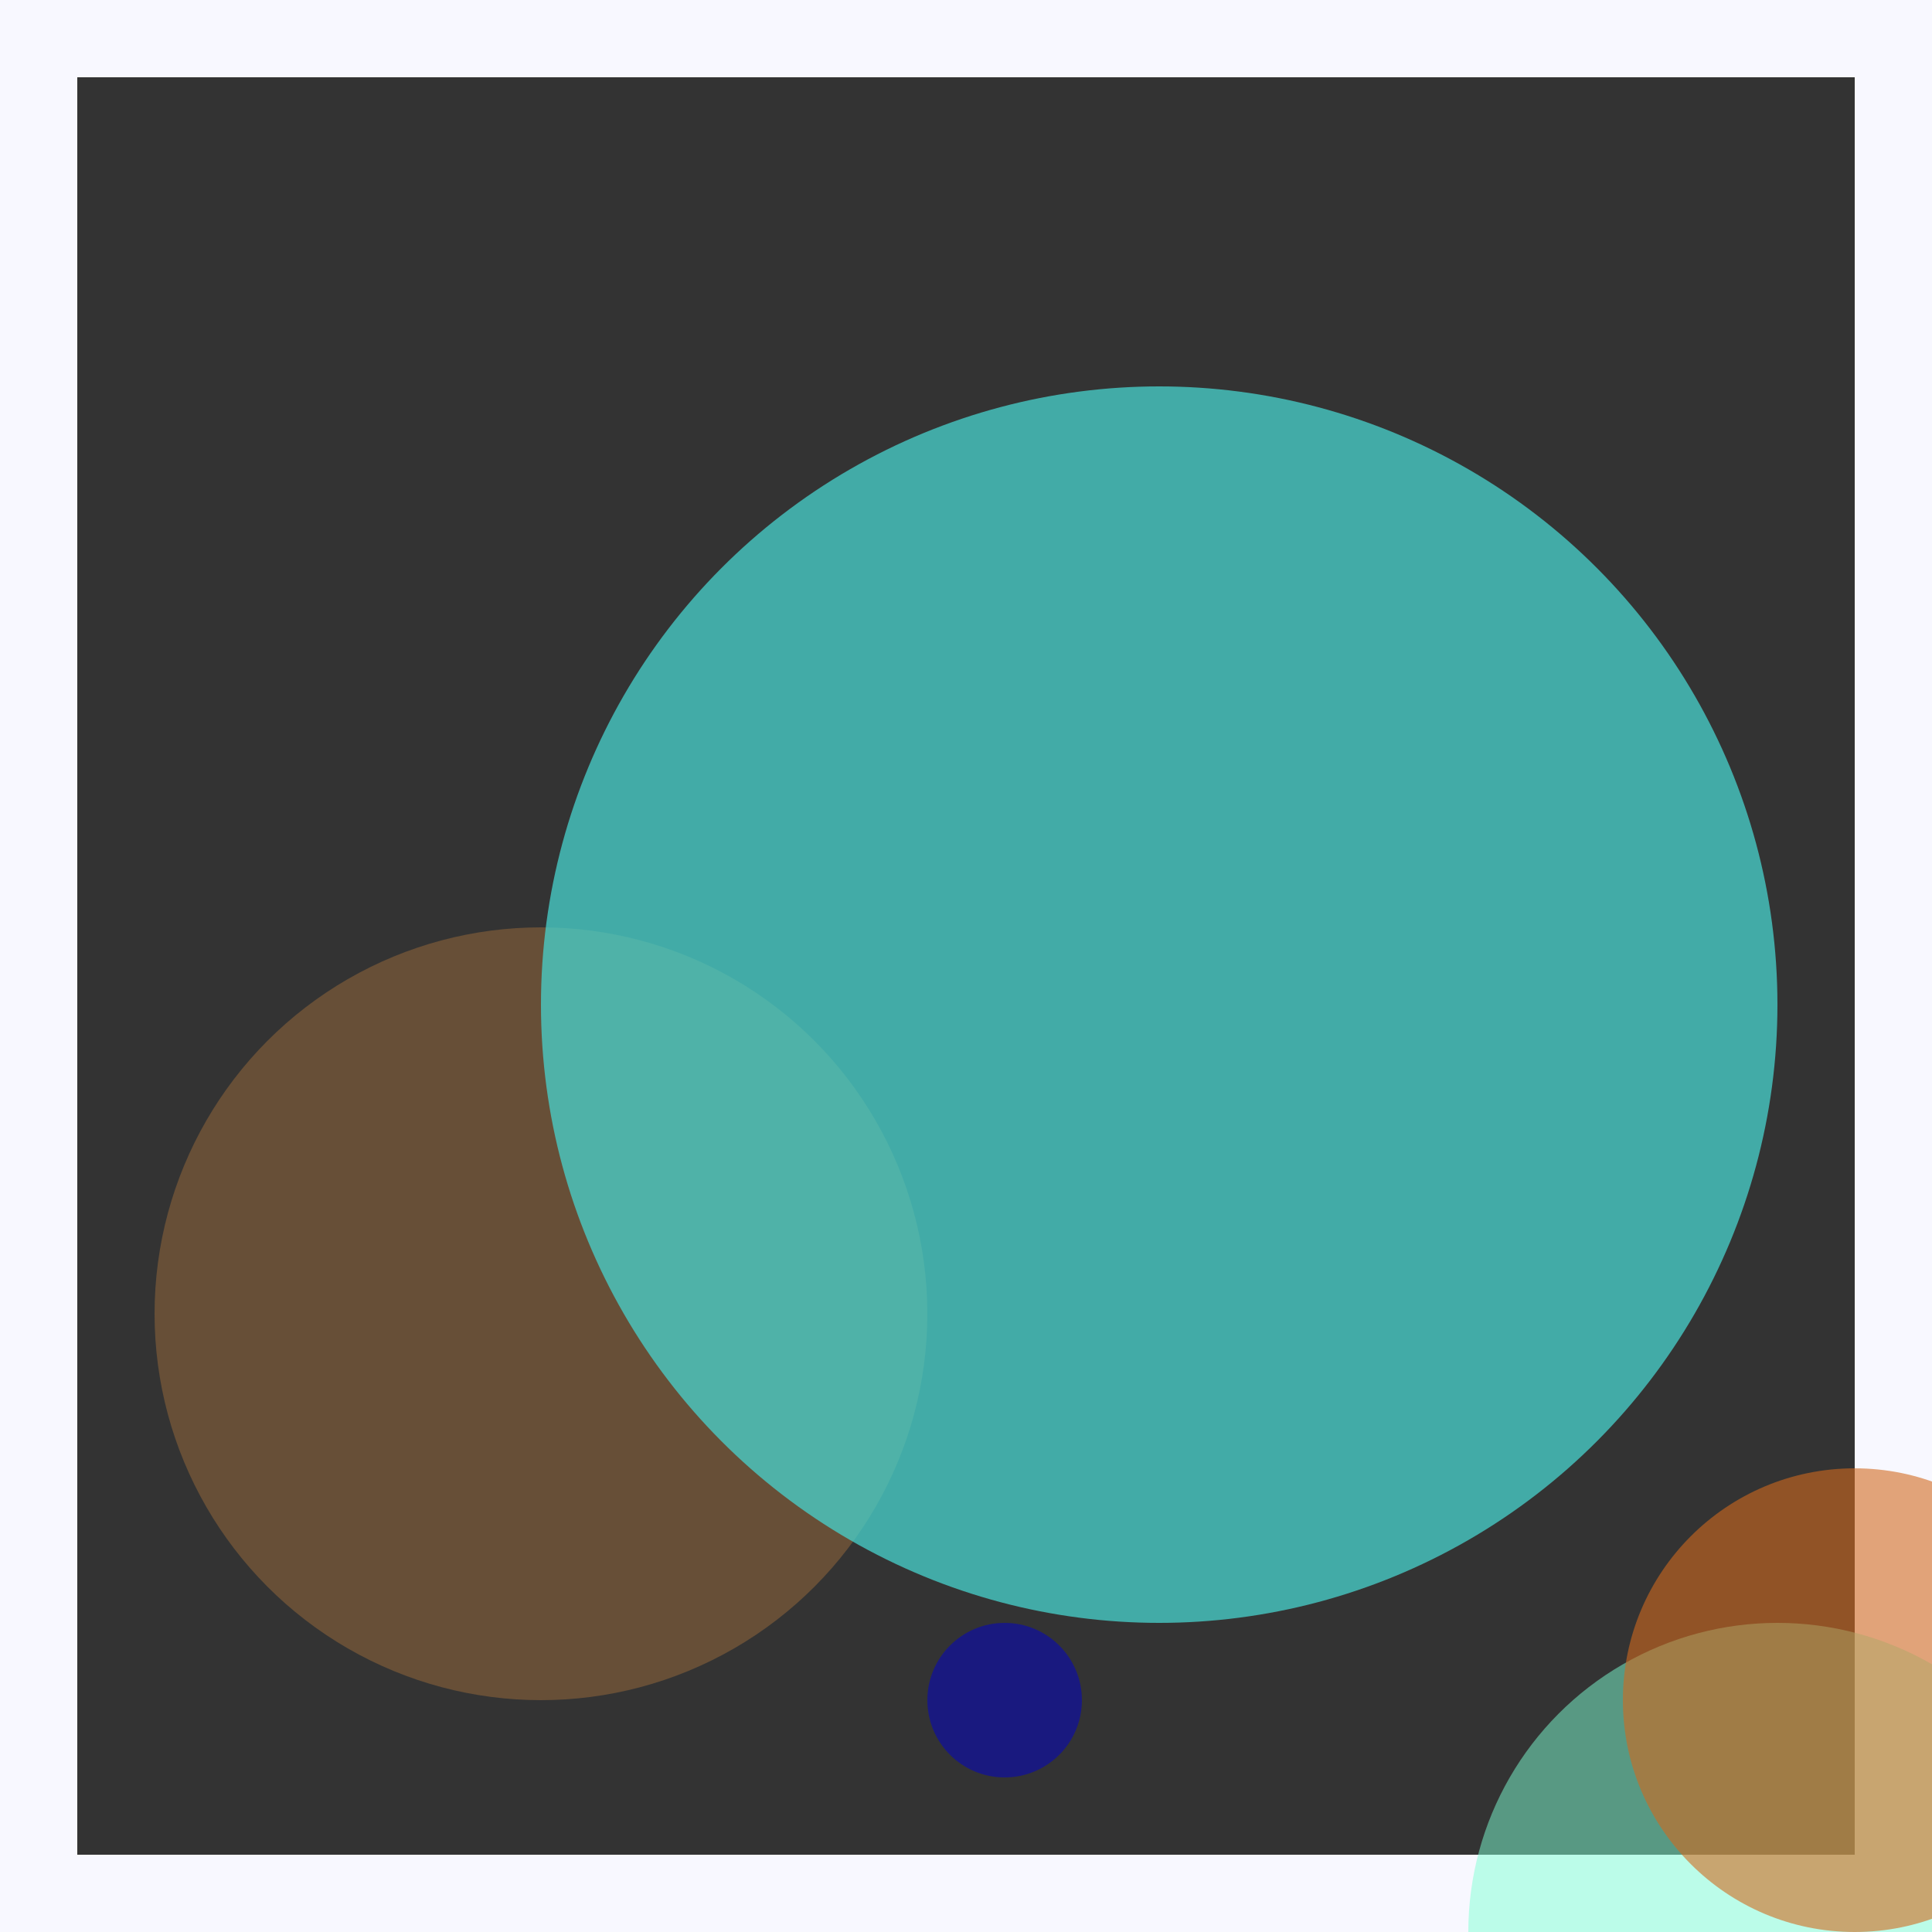 <svg viewBox="0 0 25 25" width="25" height="25" xmlns="http://www.w3.org/2000/svg"><rect x="0" y="0" width="25" height="25" fill="#333333" stroke="none"/><rect width="25" height="25" fill="none" stroke="ghostwhite" stroke-width="2"/>
<circle cx="23" cy="25" r="4" fill="aquamarine" fill-opacity="0.50"/>
<circle cx="24" cy="22" r="3" fill="chocolate" fill-opacity="0.59"/>
<circle cx="7" cy="17" r="5" fill="peru" fill-opacity="0.34"/>
<circle cx="13" cy="22" r="1" fill="mediumblue" fill-opacity="0.50"/>
<circle cx="15" cy="13" r="8" fill="mediumturquoise" fill-opacity="0.76"/></svg>